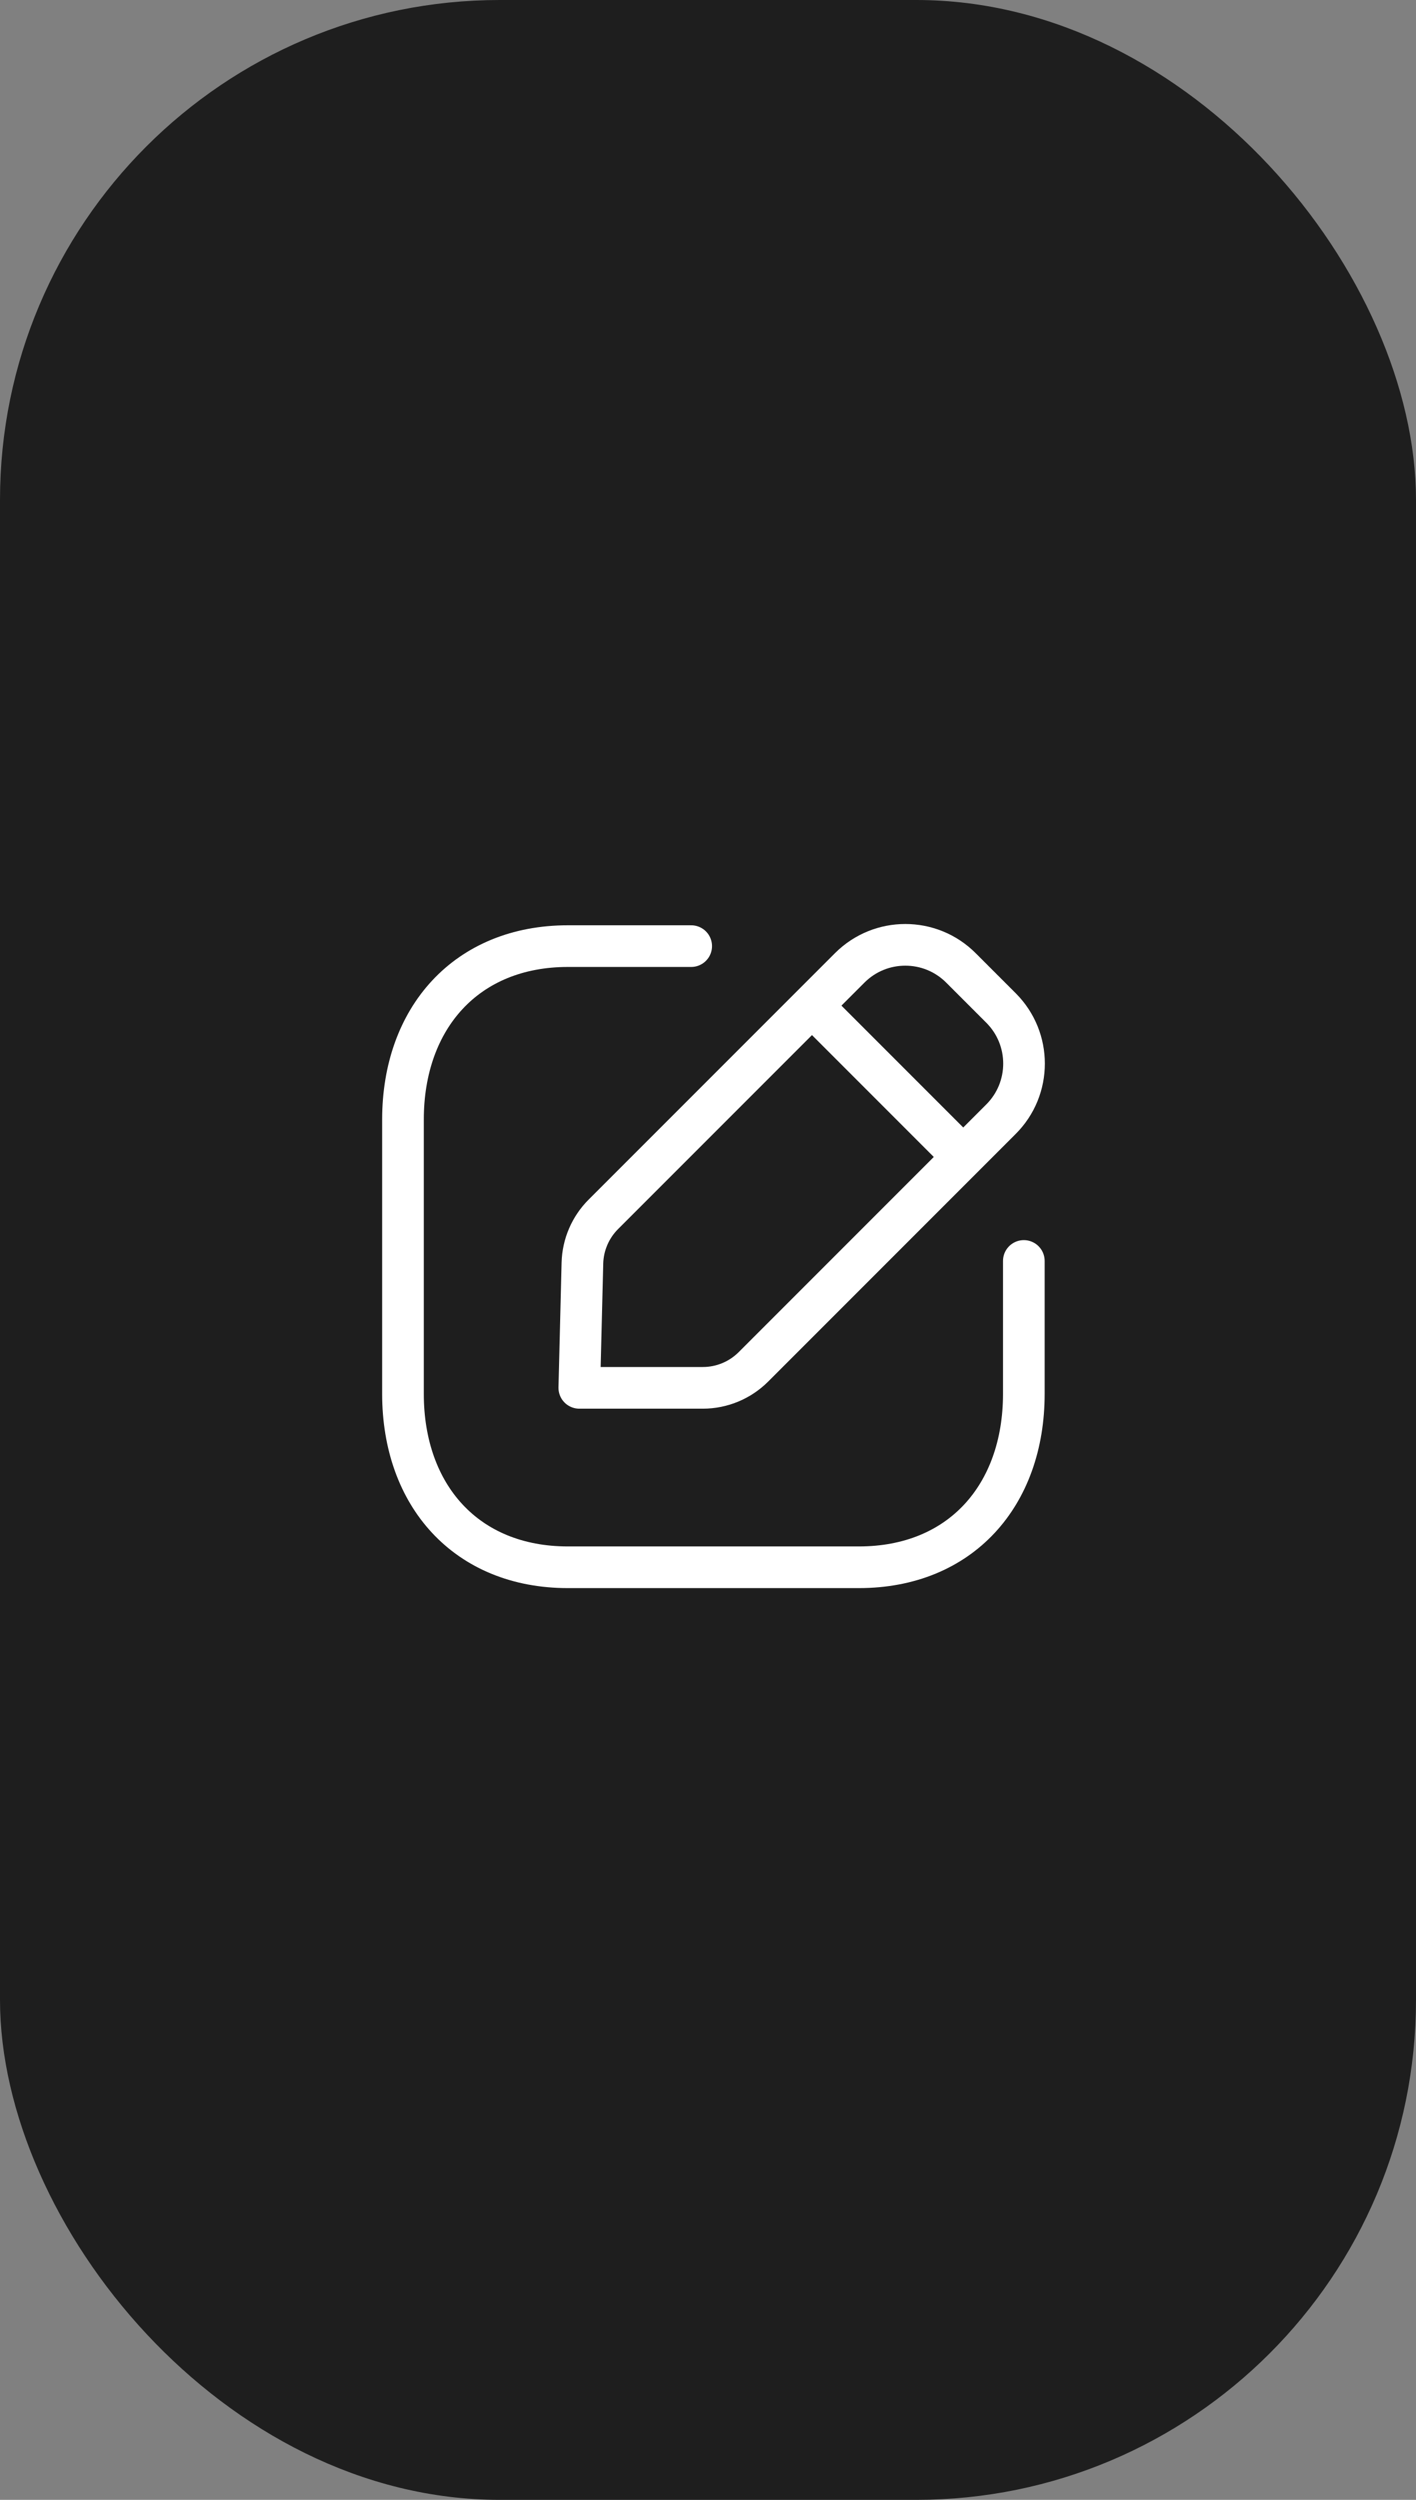 <svg width="68" height="120" viewBox="0 0 68 120" fill="none" xmlns="http://www.w3.org/2000/svg">
<rect x="0" y="0" width="68" height="120" fill="#808080" stroke="none"/>
<rect width="68" height="120" rx="24" fill="#1E1E1E"/>
<path d="M33.193 45.416H27.273C22.404 45.416 19.352 48.863 19.352 53.743V66.907C19.352 71.786 22.39 75.233 27.273 75.233H41.244C46.129 75.233 49.167 71.786 49.167 66.907V60.529" stroke="white" stroke-width="2" stroke-linecap="round" stroke-linejoin="round"/>
<path fill-rule="evenodd" clip-rule="evenodd" d="M28.975 58.291L40.807 46.459C42.281 44.986 44.67 44.986 46.144 46.459L48.071 48.386C49.545 49.86 49.545 52.251 48.071 53.723L36.182 65.612C35.538 66.257 34.663 66.62 33.752 66.62H27.82L27.969 60.635C27.991 59.754 28.351 58.915 28.975 58.291Z" stroke="white" stroke-width="2" stroke-linecap="round" stroke-linejoin="round"/>
<path d="M39.008 48.287L46.237 55.517" stroke="white" stroke-width="2" stroke-linecap="round" stroke-linejoin="round"/>
</svg>
